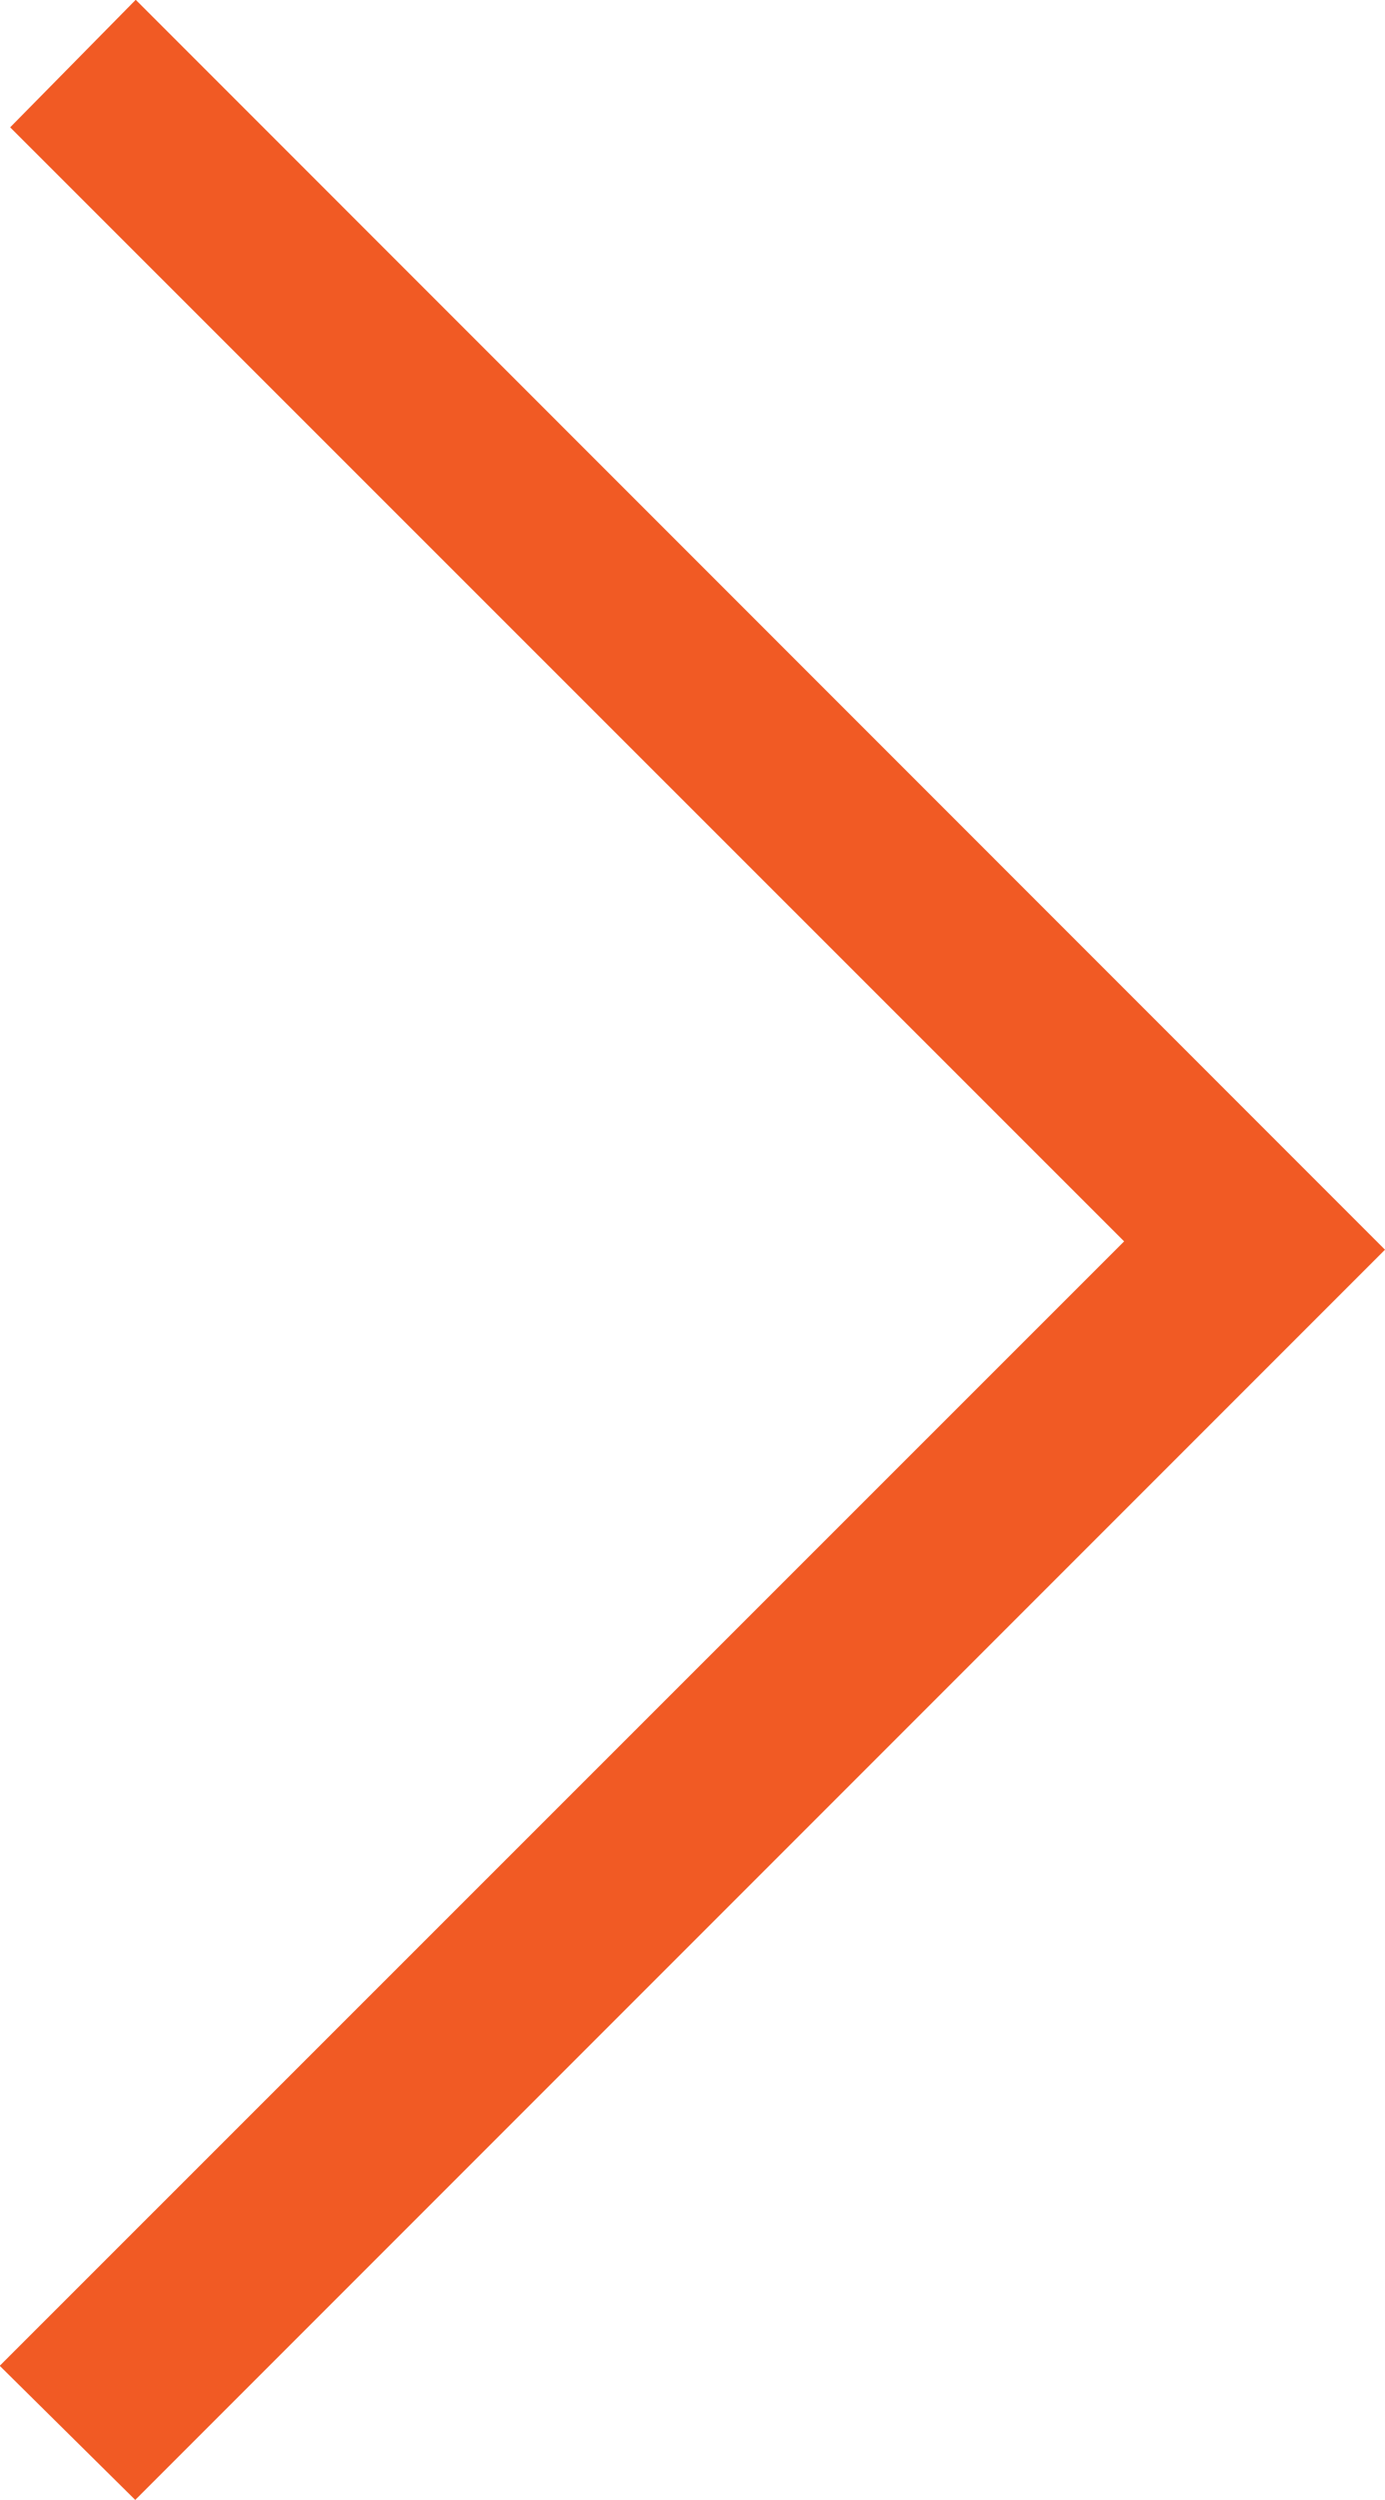 <svg xmlns="http://www.w3.org/2000/svg" width="25.744" height="46.451" viewBox="0 0 25.744 46.451">
  <path id="Path_52" data-name="Path 52" d="M7398.138,1652.455l23.23-23.23L7398.147,1606l-2.334,2.37,20.706,20.7-20.9,20.893Z" transform="translate(-7395.624 -1606.004)" fill="#f15a24"/>
</svg>

